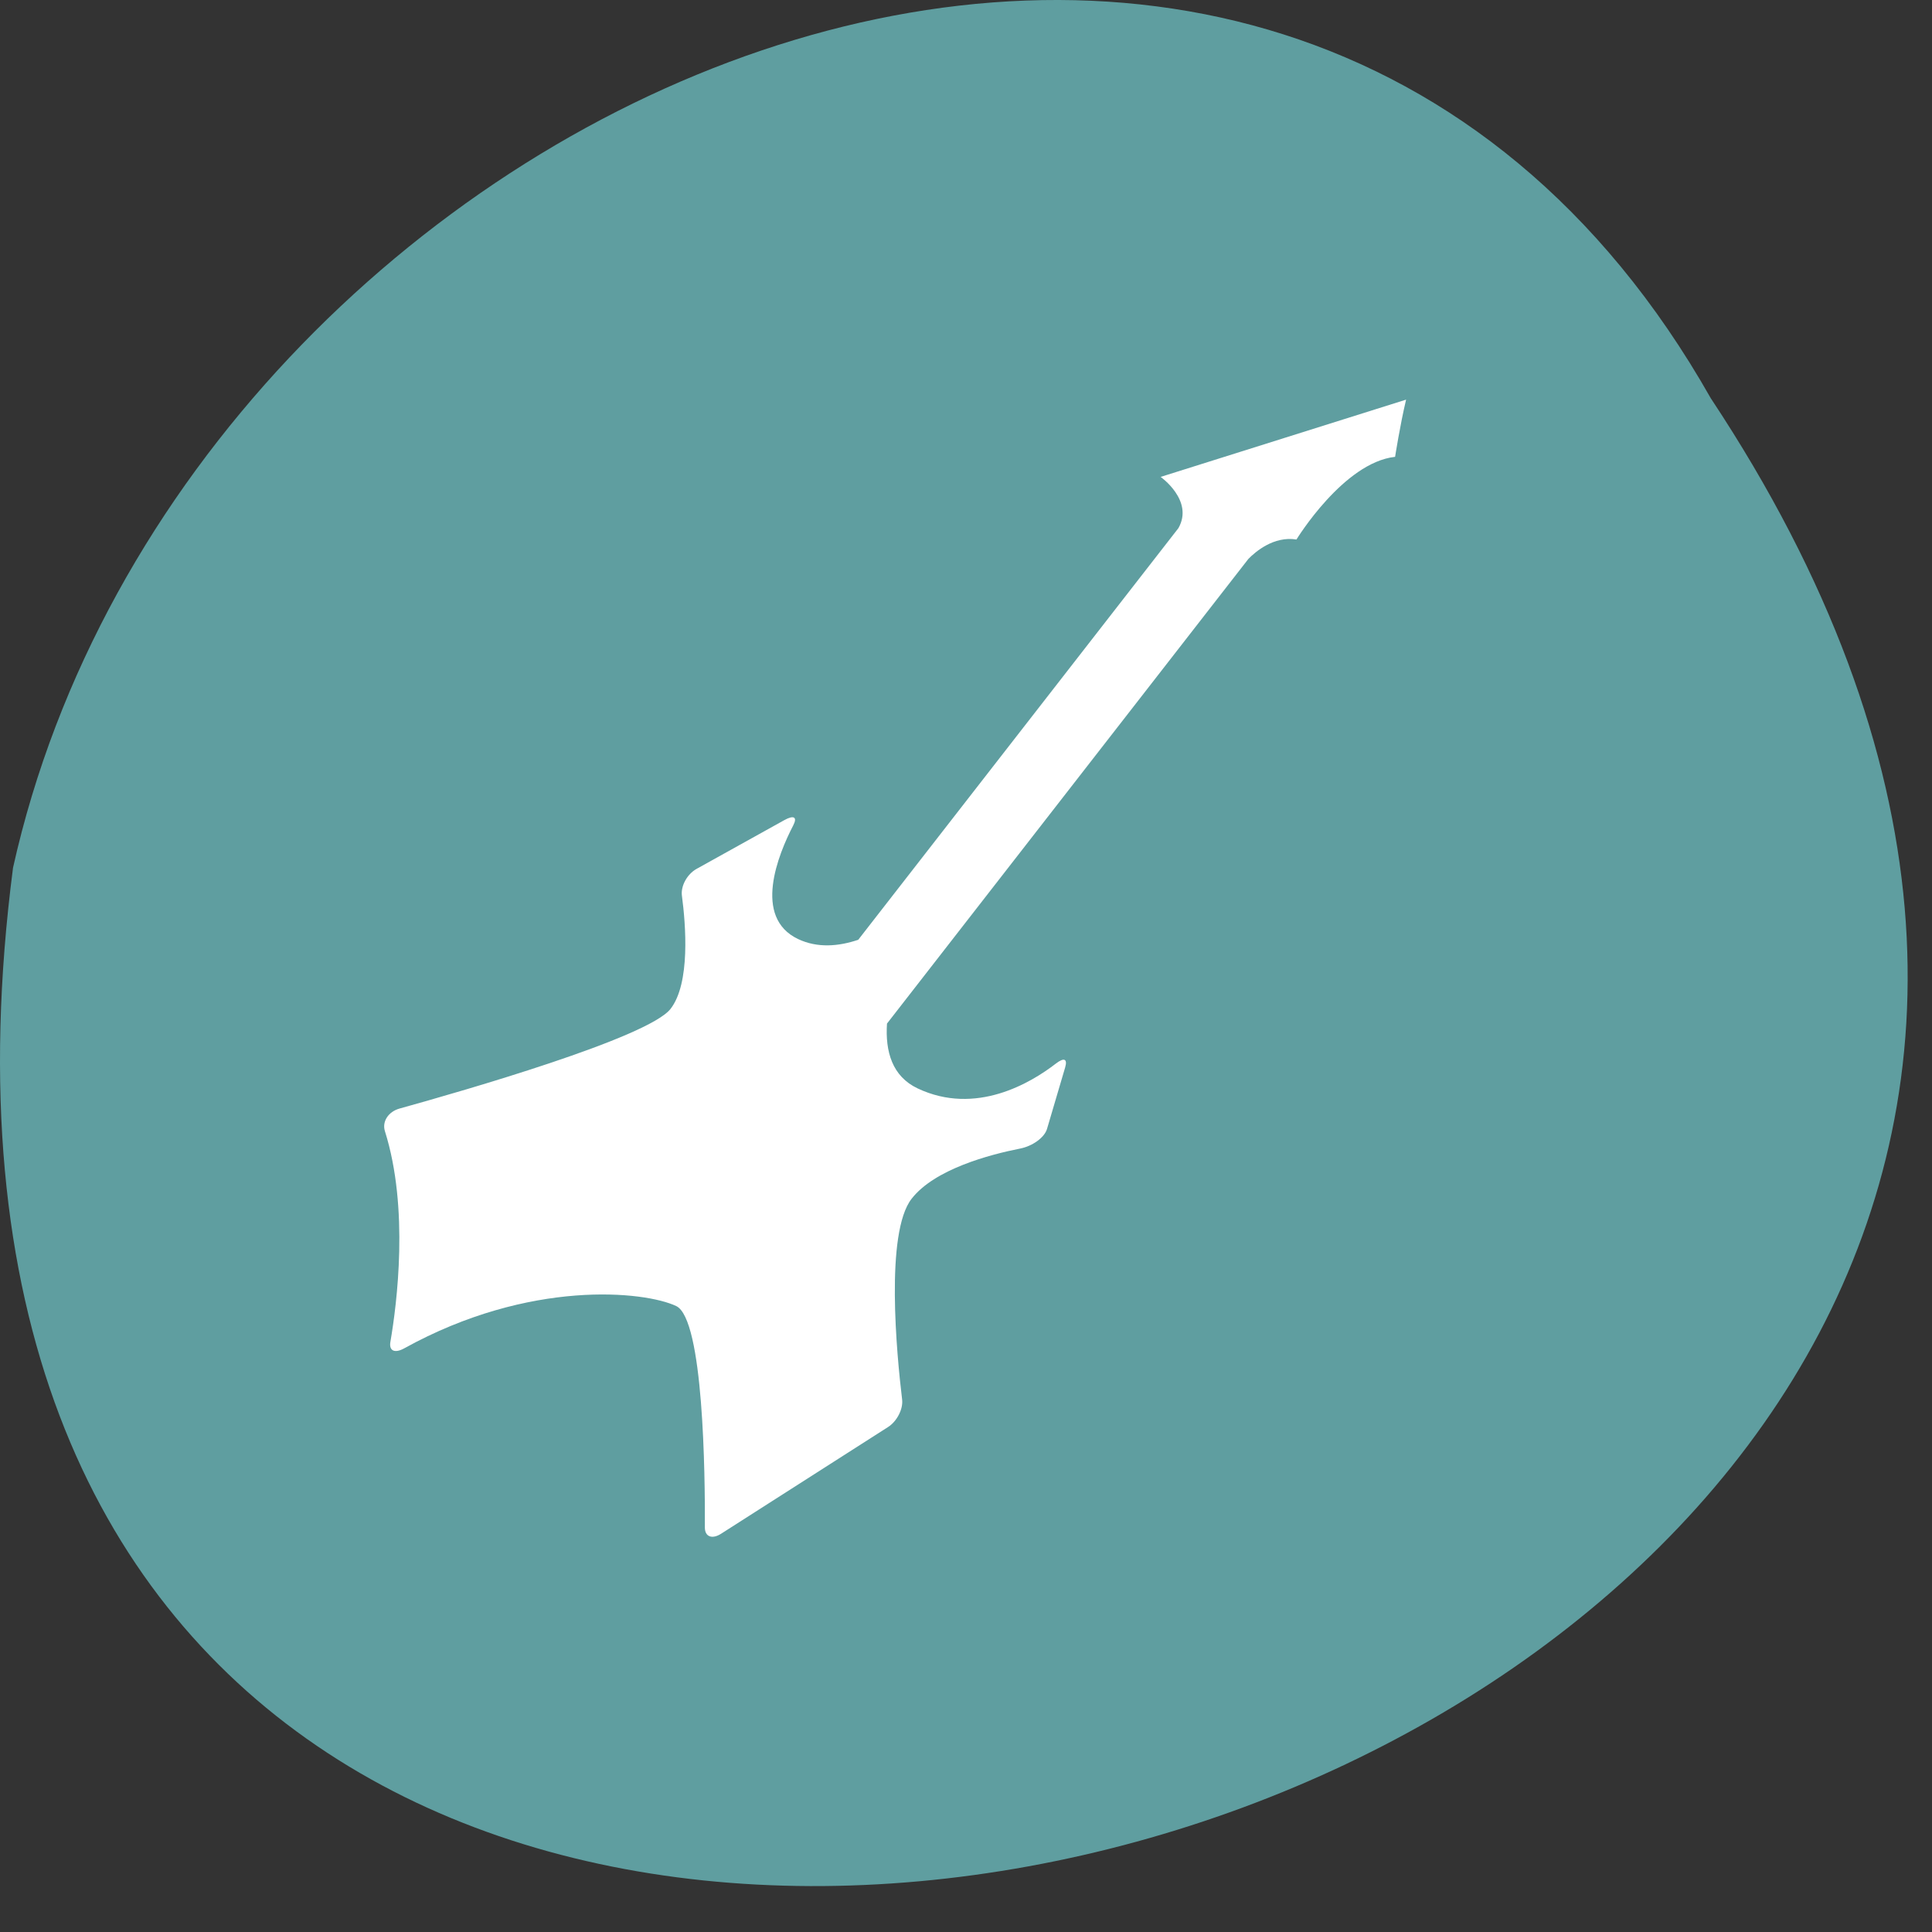 <?xml version="1.0" encoding="UTF-8" standalone="no"?>
<!-- Created with Inkscape (http://www.inkscape.org/) -->

<svg
   xmlns:dc="http://purl.org/dc/elements/1.1/"
   xmlns:cc="http://creativecommons.org/ns#"
   xmlns:rdf="http://www.w3.org/1999/02/22-rdf-syntax-ns#"
   xmlns:svg="http://www.w3.org/2000/svg"
   xmlns="http://www.w3.org/2000/svg"
   xmlns:sodipodi="http://sodipodi.sourceforge.net/DTD/sodipodi-0.dtd"
   xmlns:inkscape="http://www.inkscape.org/namespaces/inkscape"
   width="256"
   height="256"
   id="svg10914"
   version="1.1"
   inkscape:version="0.48.4 r9939"
   sodipodi:docname="brutal-legend.svg">
  <rect width="100%" height="100%" fill="#333333" stroke="none"/>
  <defs
     id="defs10916" />
  <sodipodi:namedview
     id="base"
     pagecolor="#ffffff"
     bordercolor="#666666"
     borderopacity="1.0"
     inkscape:pageopacity="0.0"
     inkscape:pageshadow="2"
     inkscape:zoom="1.06"
     inkscape:cx="10.981132"
     inkscape:cy="98.506854"
     inkscape:document-units="px"
     inkscape:current-layer="g37779"
     showgrid="false"
     inkscape:showpageshadow="false"
     inkscape:snap-page="true"
     inkscape:snap-bbox="true"
     inkscape:window-width="803"
     inkscape:window-height="553"
     inkscape:window-x="0"
     inkscape:window-y="406"
     inkscape:window-maximized="0" />
  <g
     inkscape:label="Layer 1"
     inkscape:groupmode="layer"
     id="layer1"
     transform="translate(0,-796.362)">
    <g
       transform="matrix(-1,0,0,-1,256,1848.724)"
       id="g37779">
      <path
         inkscape:connector-curvature="0"
         id="path37781"
         d="M 29.31,999.588 C -98.184,807.228 284.677,702.671 254.273,937.385 231.369,1040.205 87.701,1102.601 29.31,999.588 z"
         style="color:#000000;fill:#5f9ea0;fill-opacity:1;fill-rule:nonzero;stroke:none;stroke-width:4;marker:none;visibility:visible;display:inline;overflow:visible;enable-background:accumulate"
         sodipodi:nodetypes="ccc" />
      <g
         transform="matrix(-0.371,0.046,-0.119,-0.278,248.89,978.103)"
         id="g4264"
         style="fill:#ffffff;fill-opacity:1">
        <path
           sodipodi:nodetypes="cccccccccccccccccccccccccccccc"
           id="path4266"
           d="M 386.163,48.499 217.807,216.857 c -7.646,1.901 -15.05,1.533 -20.277,-3.687 -12.381,-12.381 5.53,-39.459 14.835,-51.738 2.679,-3.528 1.751,-4.749 -2.27,-2.877 l -36.834,17.142 c -4.015,1.872 -7.902,6.927 -8.846,11.257 -2.914,13.387 -9.812,40.158 -20.3,50.646 -11.8,11.798 -82.429,25.519 -106.325,29.892 -4.358,0.781 -7.938,4.98 -8.299,9.405 -2.96,36.347 -21.045,78.954 -28.722,95.669 -1.855,4.023 -0.254,5.582 3.767,3.719 52.676,-24.389 89.847,-12.383 98.364,-3.859 7.402,7.406 -14.757,78.178 -22.421,101.781 -1.365,4.207 0.651,5.902 4.554,3.803 l 72.122,-38.932 c 3.901,-2.101 7.801,-7.326 8.782,-11.65 4.711,-20.73 18.372,-76.357 32.366,-90.355 12.106,-12.106 32.801,-15.608 44.144,-16.639 4.412,-0.389 9.78,-3.542 11.94,-7.405 l 15.028,-26.718 c 2.176,-3.863 1.134,-4.729 -2.585,-2.312 -11.27,7.334 -34.737,19.188 -50.468,3.455 -6.854,-6.854 -5.67,-18.459 -0.974,-31.05 L 405.423,66.358 c 3.418,-2.843 11.95,-9.004 19.119,-6.083 0,0 27.139,-32.226 45.456,-31.881 0,0 6.268,-14.074 12.034,-25.271 L 387.565,24.32 c 0,0 7.923,12.553 -1.402,24.179 z"
           inkscape:connector-curvature="0"
           style="fill:#ffffff;fill-opacity:1" />
      </g>
    </g>
  </g>
</svg>

